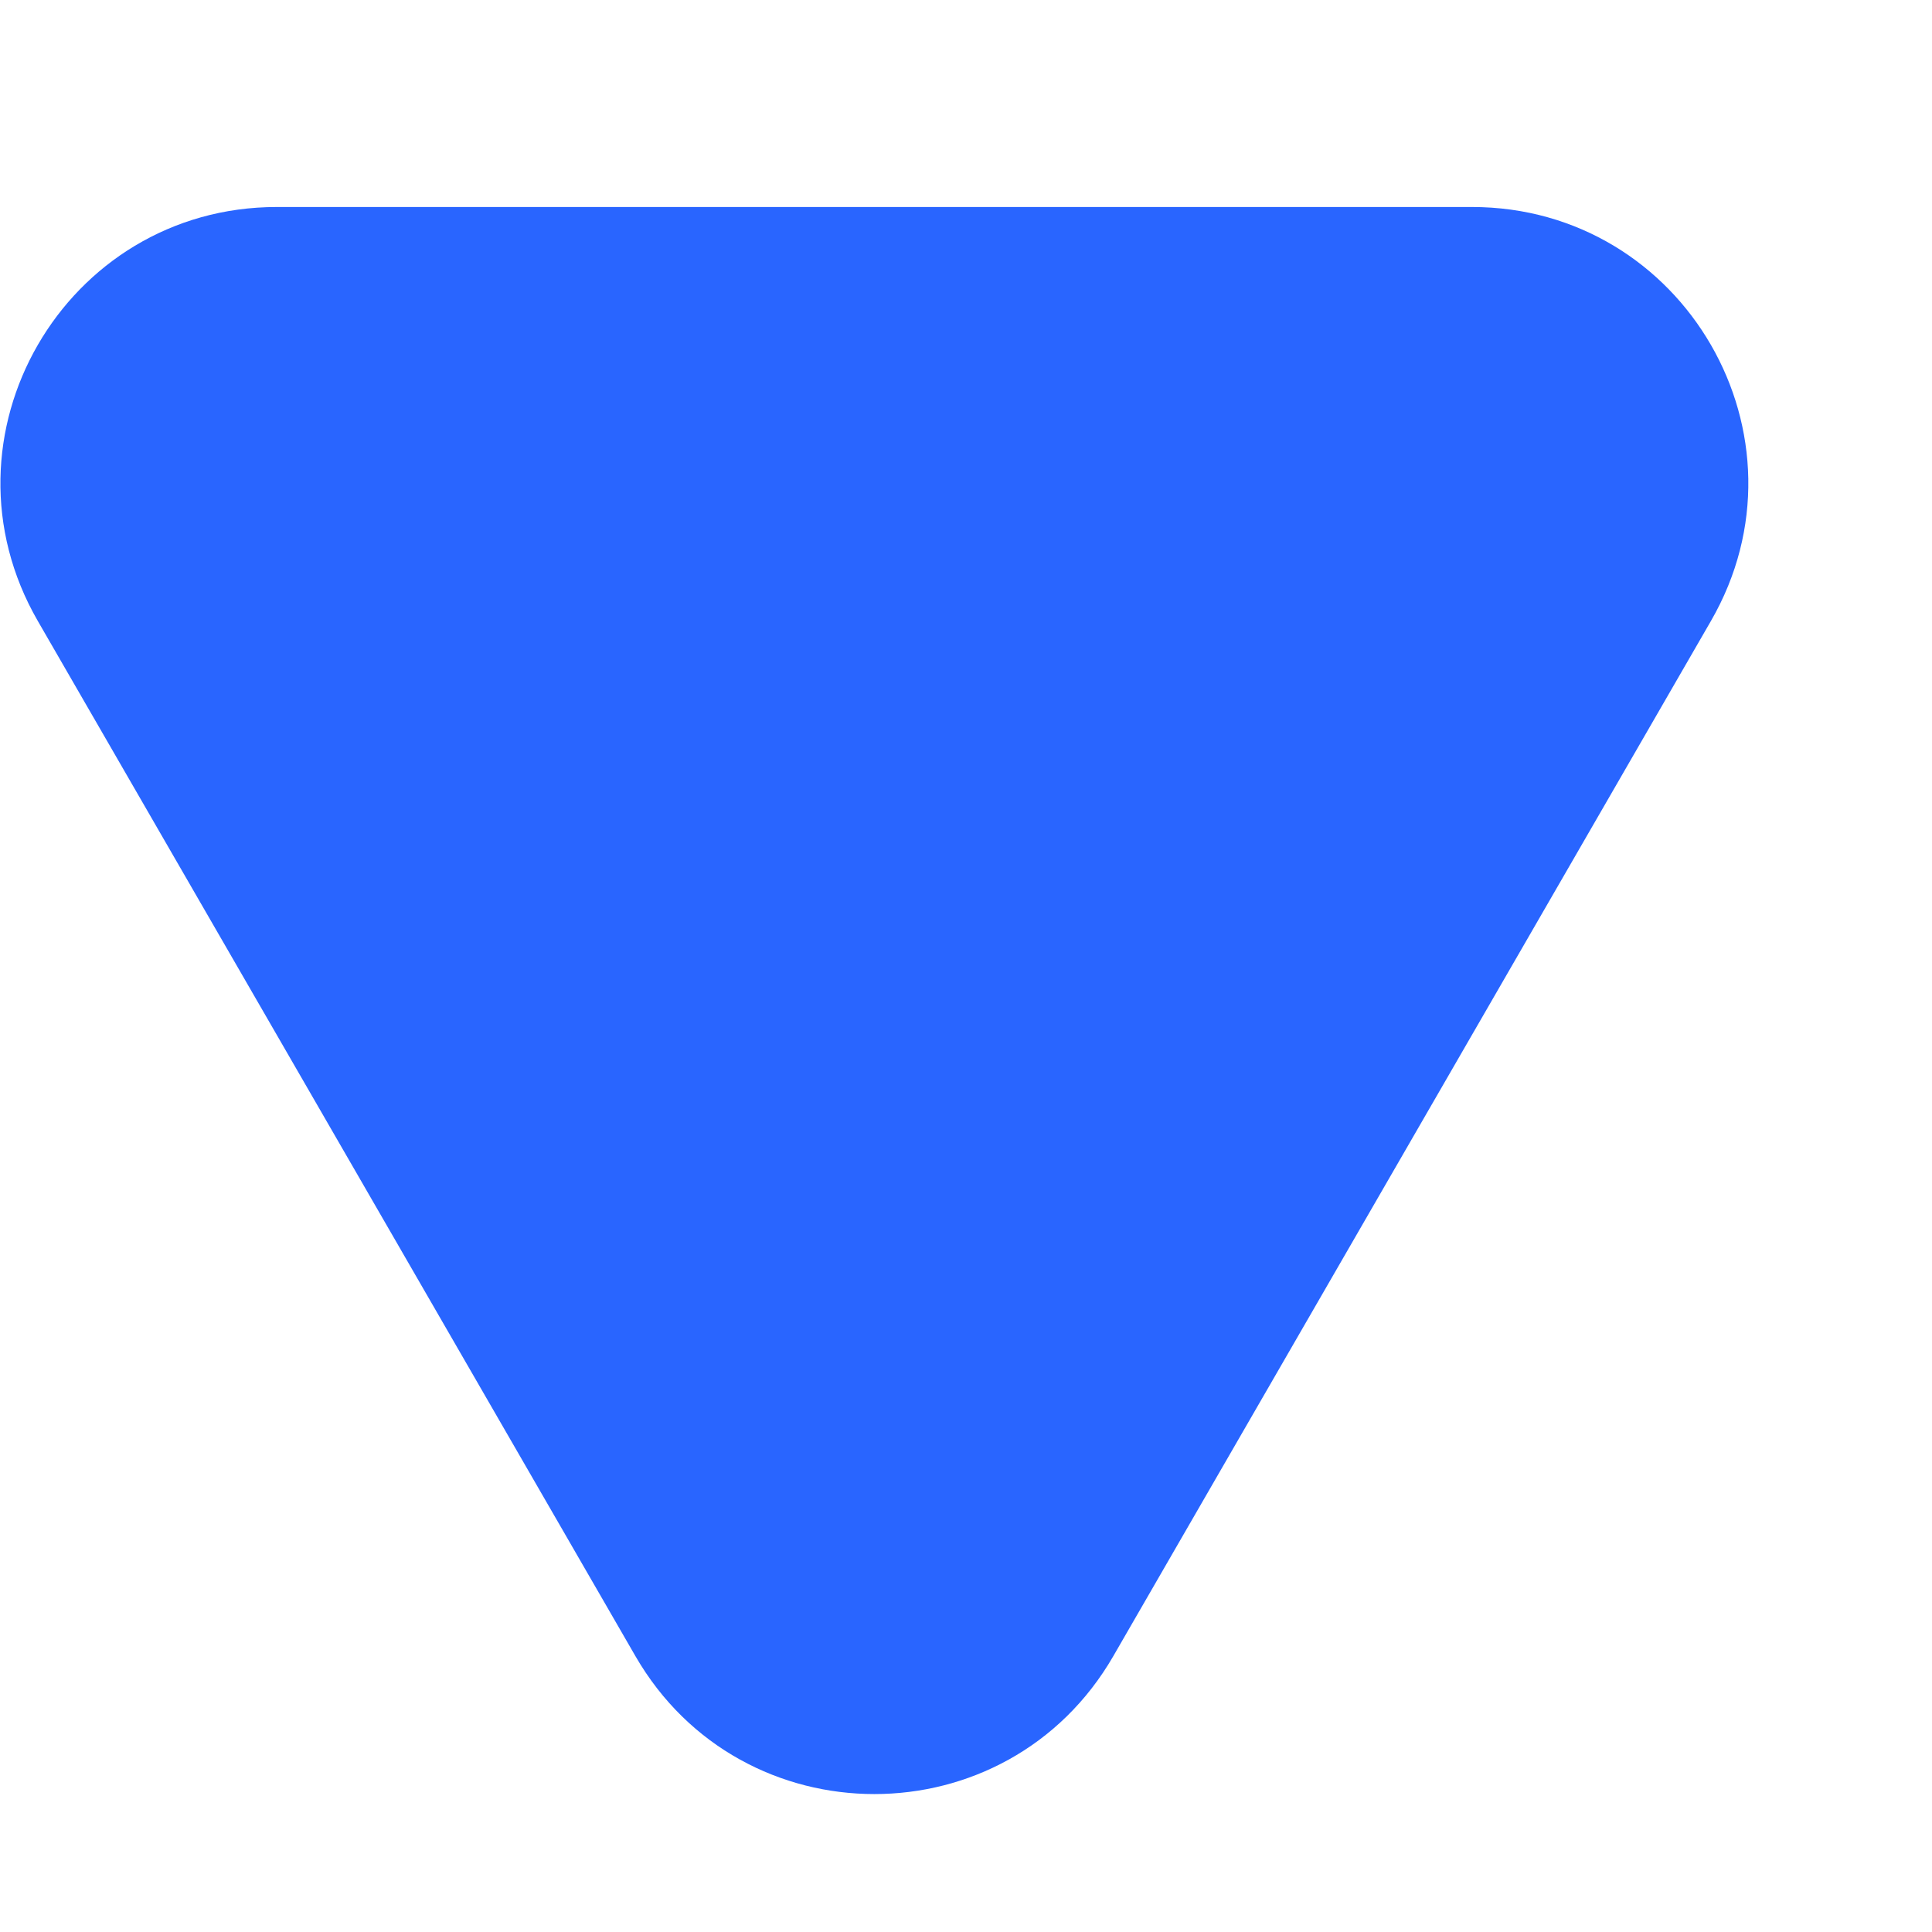 <svg width="7" height="7" viewBox="0 0 7 7" fill="none" xmlns="http://www.w3.org/2000/svg">
<path d="M4.034 6C3.649 6.667 2.687 6.667 2.302 6L0.137 2.25C-0.248 1.583 0.233 0.75 1.003 0.75L5.333 0.75C6.103 0.75 6.584 1.583 6.199 2.25L4.034 6Z" fill="#2965FF"/>
</svg>
